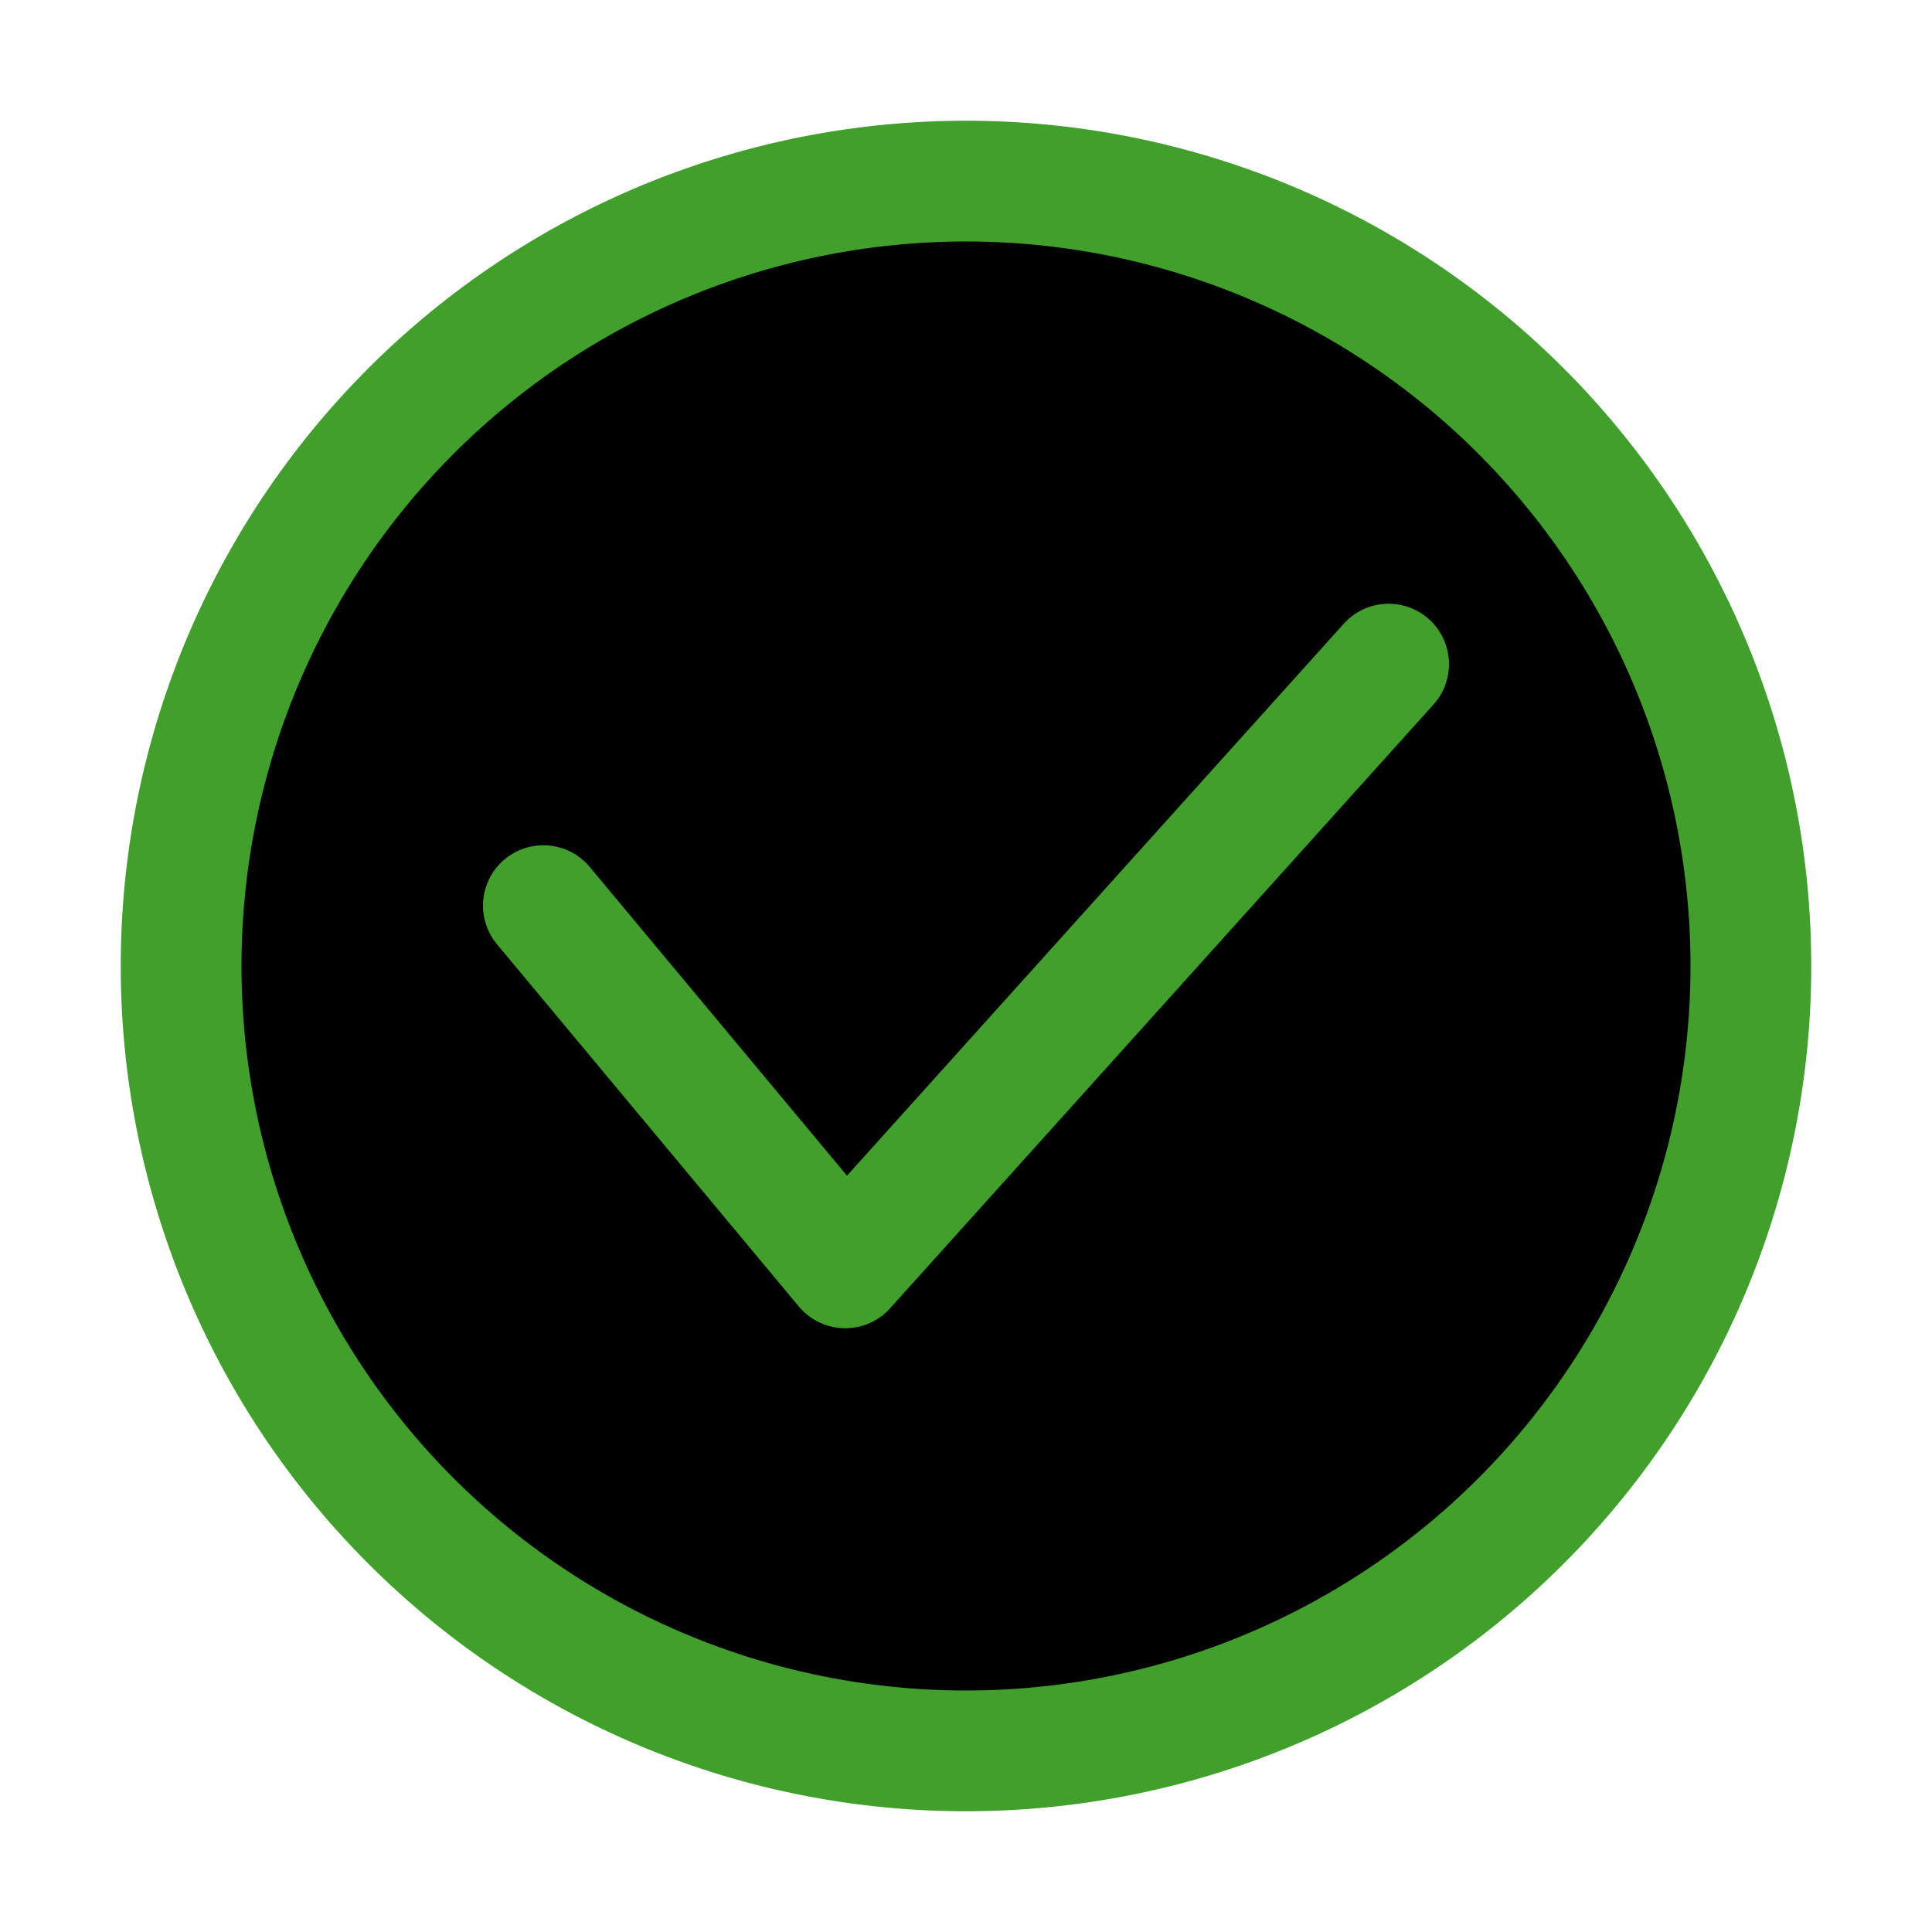 <svg xmlns="http://www.w3.org/2000/svg" width="16" height="16" viewBox="0 0 16 16" fill="currentColor"><g stroke="#40a02b" stroke-linecap="round" stroke-linejoin="round"><path d="M14.5 8A6.5 6.5 0 018 14.5 6.5 6.5 0 011.5 8 6.5 6.5 0 018 1.5 6.5 6.5 0 0114.5 8"/><path d="m4.5 7.5 2.5 3 4.5-5"/></g></svg>